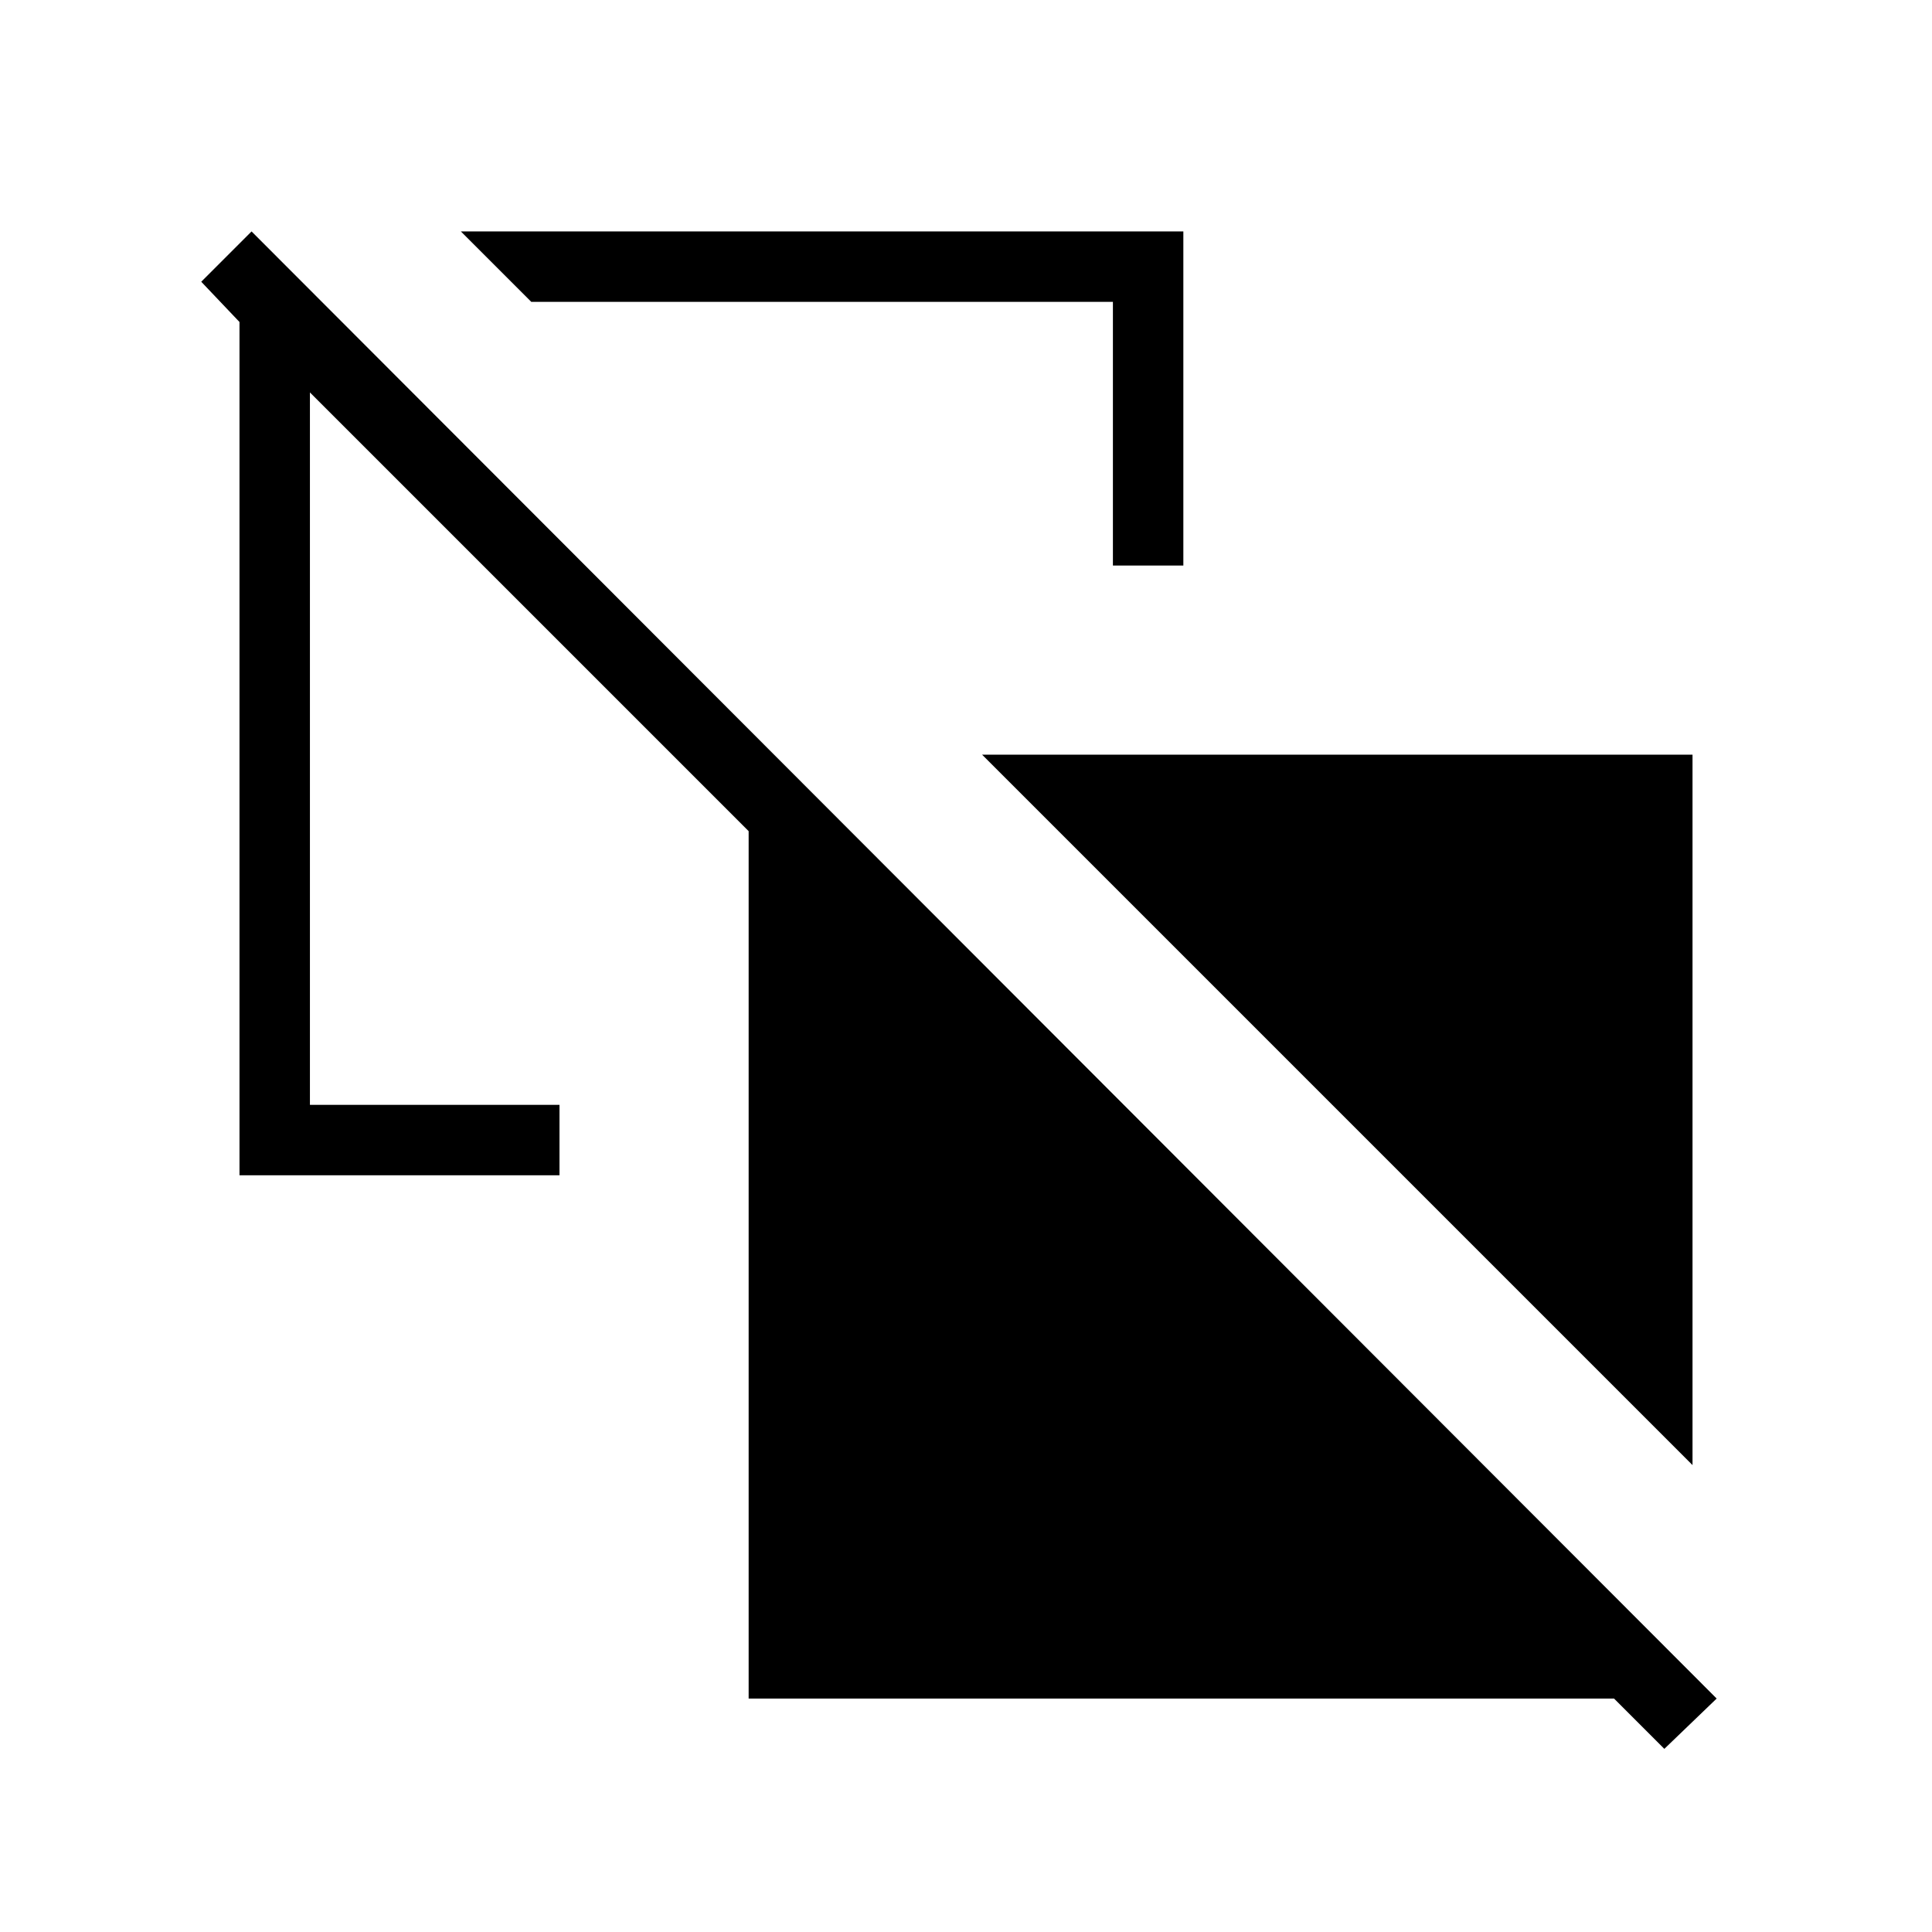 <svg xmlns="http://www.w3.org/2000/svg" height="48" viewBox="0 -960 960 960" width="48"><path d="m841-232-35-35v-283H523l-35-35h353v353ZM553-679v-131H264l-35-35h359v166h-35Zm253 412L523-550h283v283Zm21 176-25-25H372v-431L154-765v354h124v35H119v-424l-19-20 25-25 728 729-26 25Z"/></svg>